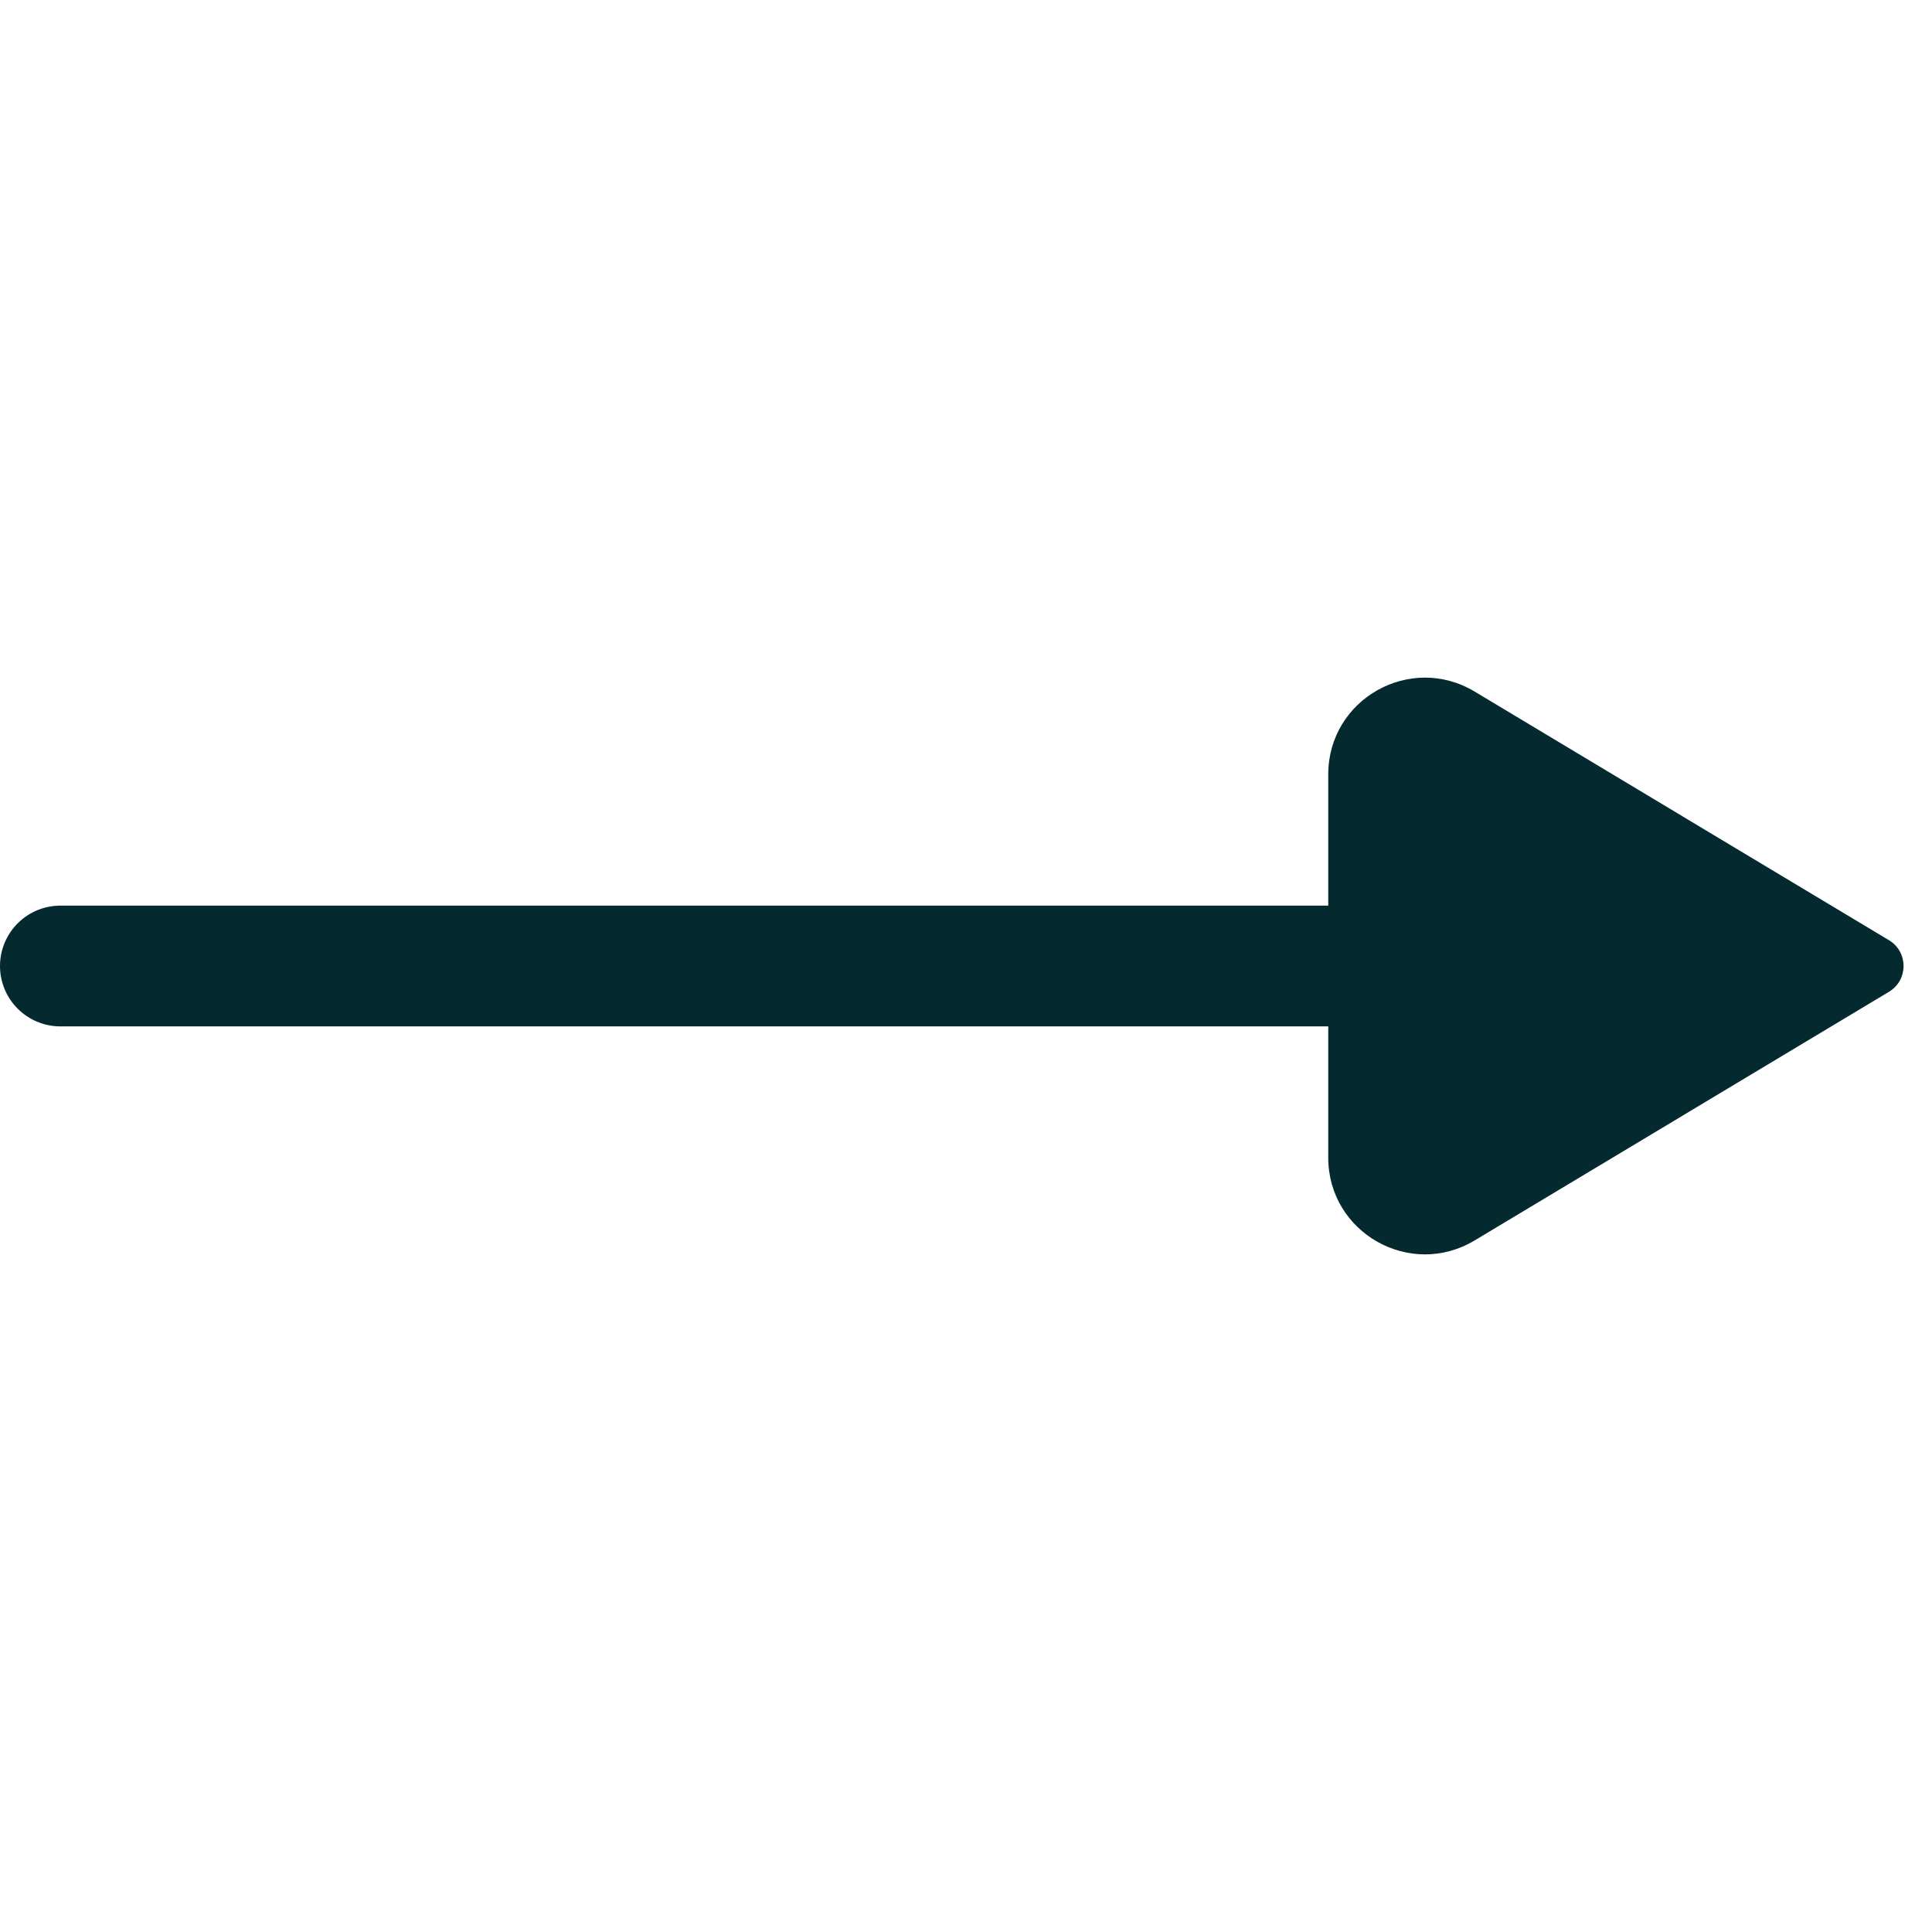 <svg width="16" height="16" viewBox="0 0 16 16" fill="none" xmlns="http://www.w3.org/2000/svg">
<path d="M11 8L0.5 8" stroke="#042A30" stroke-linecap="round" stroke-linejoin="round"/>
<path d="M15.643 8.214L12.212 10.273C11.678 10.593 11 10.209 11 9.587L11 6.413C11 5.791 11.678 5.407 12.212 5.727L15.643 7.786C15.805 7.883 15.805 8.117 15.643 8.214Z" fill="#042A30"/>
</svg>
